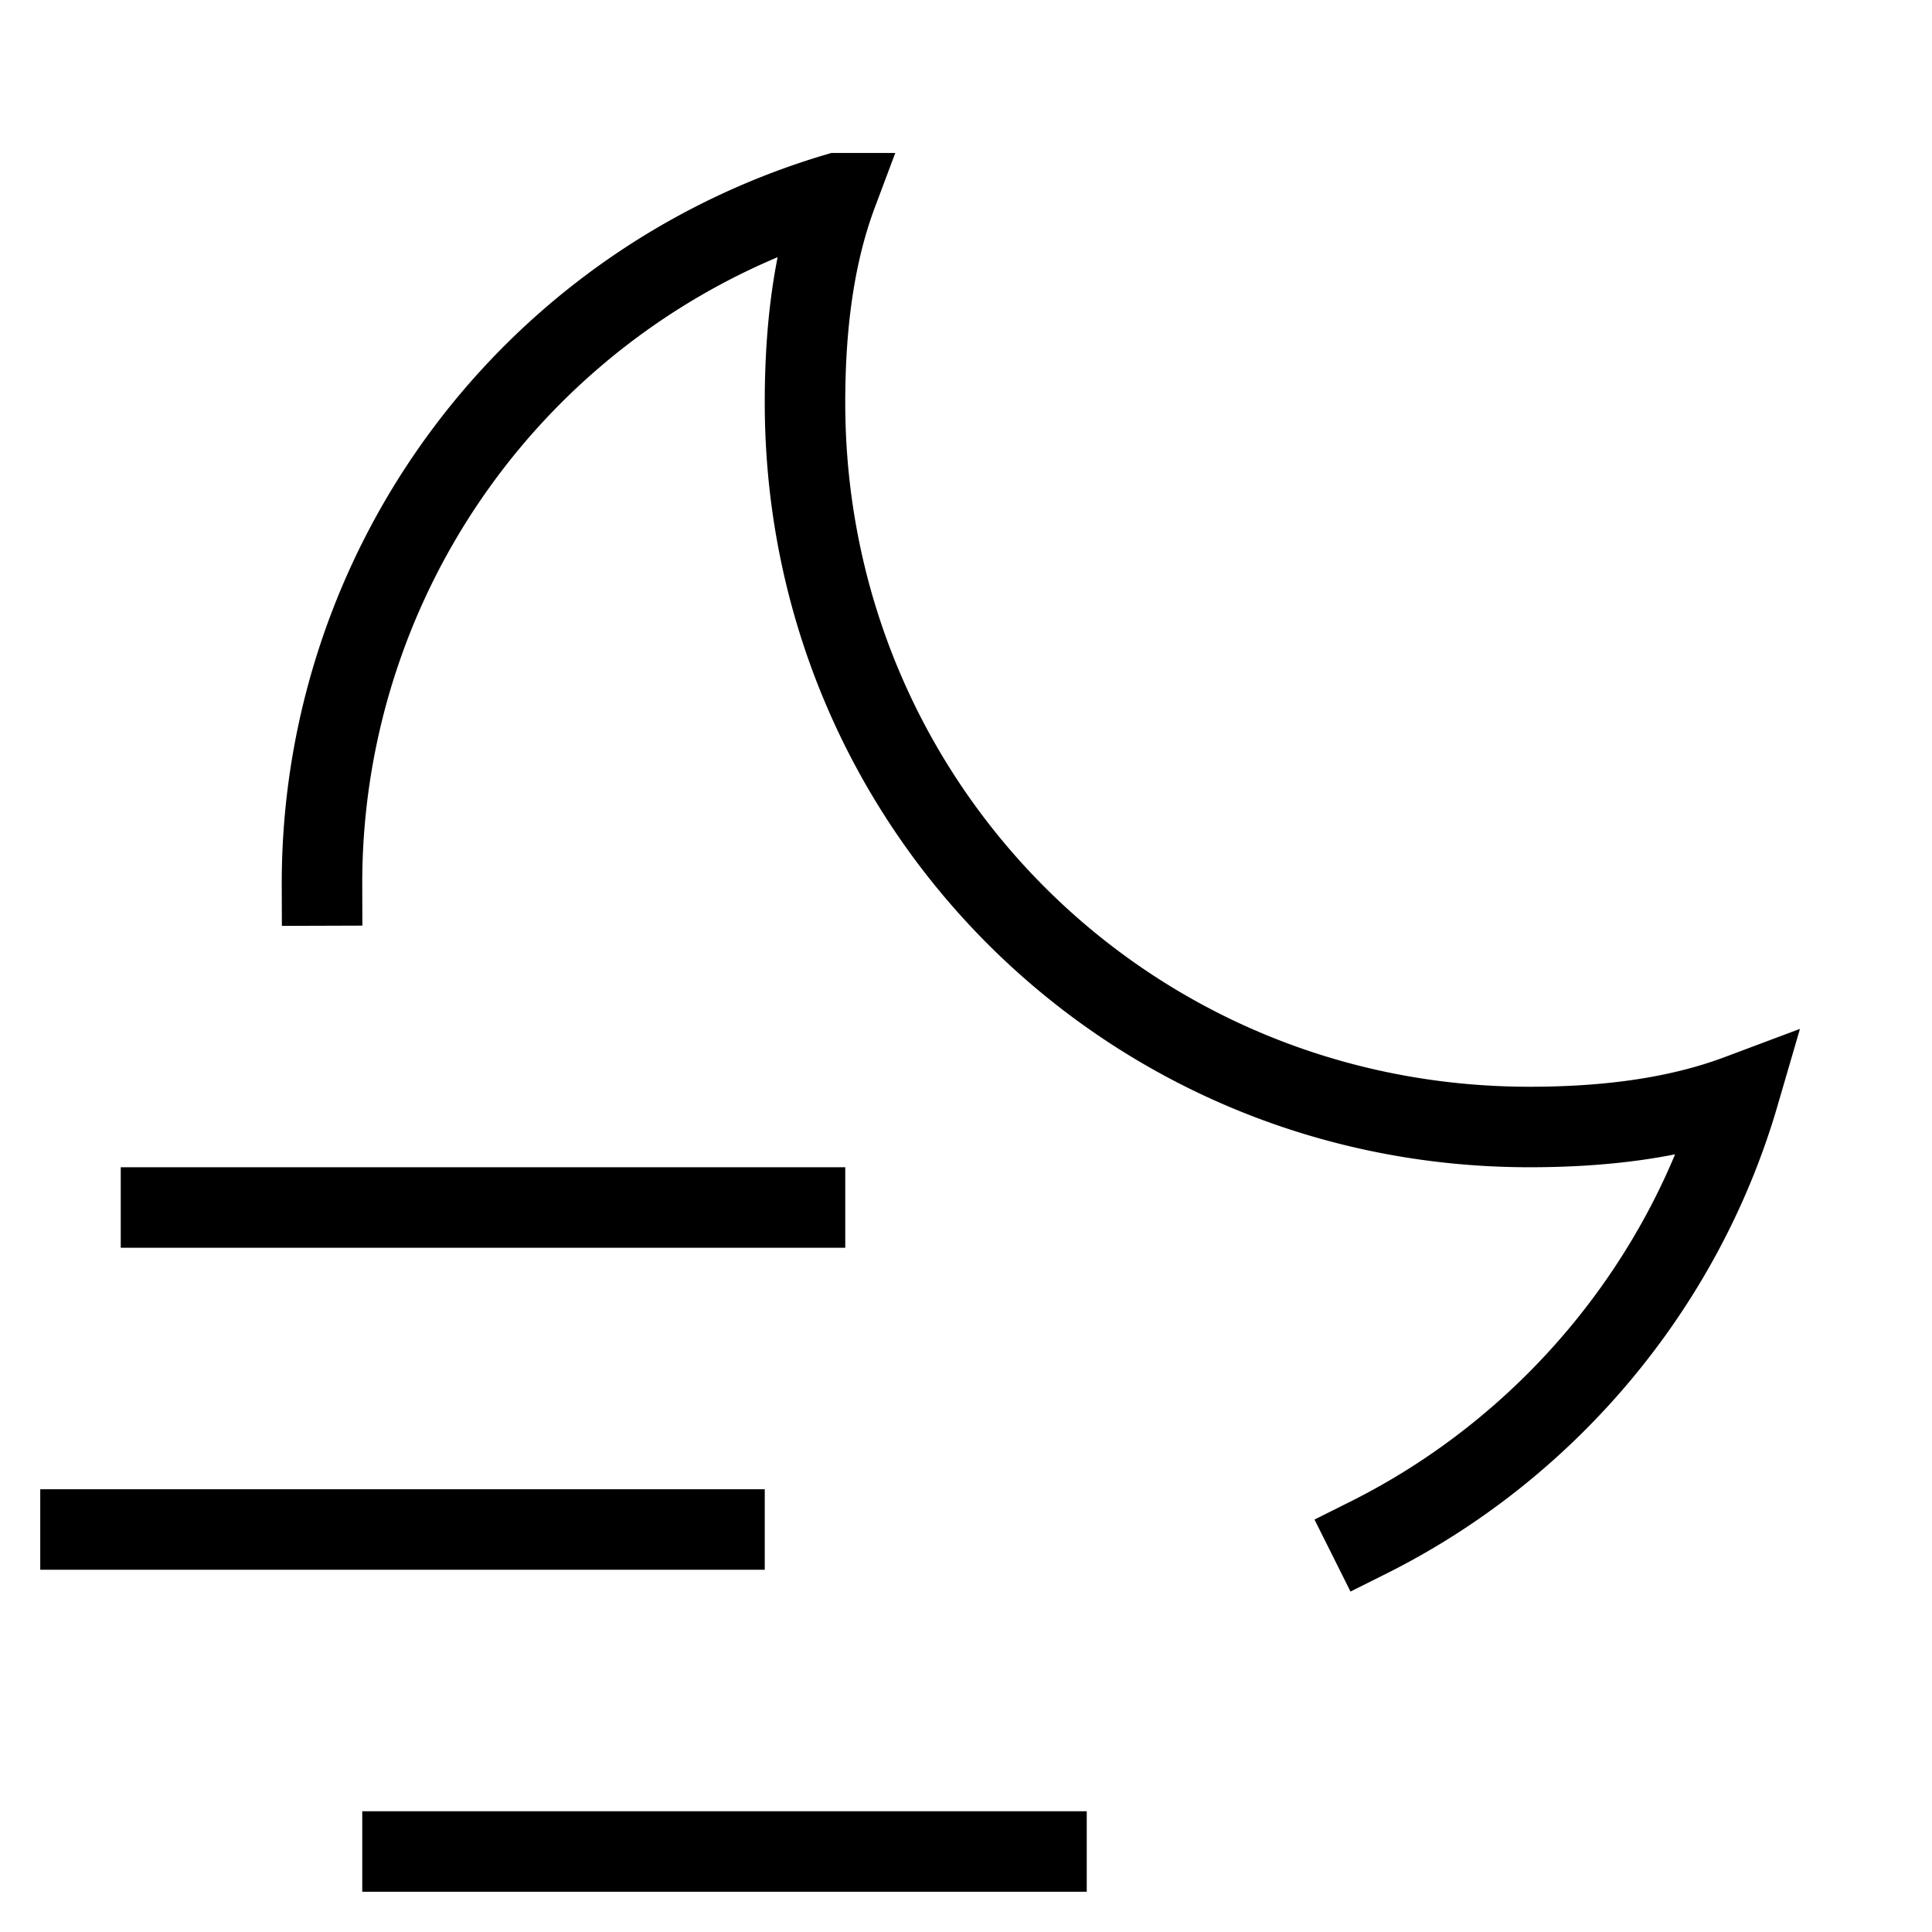 <svg id="nc_icon" xmlns="http://www.w3.org/2000/svg" xml:space="preserve" viewBox="0 0 24 24"><g fill="none" stroke="currentColor" stroke-linecap="square" stroke-miterlimit="10" class="nc-icon-wrapper"><path d="M9 19H1M10 15H2M13 23H5" data-color="color-2" vector-effect="non-scaling-stroke"/><path d="M17 19.1c2.2-1.1 3.9-3.1 4.6-5.5-.8.3-1.7.4-2.6.4-5 0-9-4-9-9 0-.9.1-1.8.4-2.6A8.94 8.94 0 0 0 4 11" vector-effect="non-scaling-stroke"/></g></svg>
